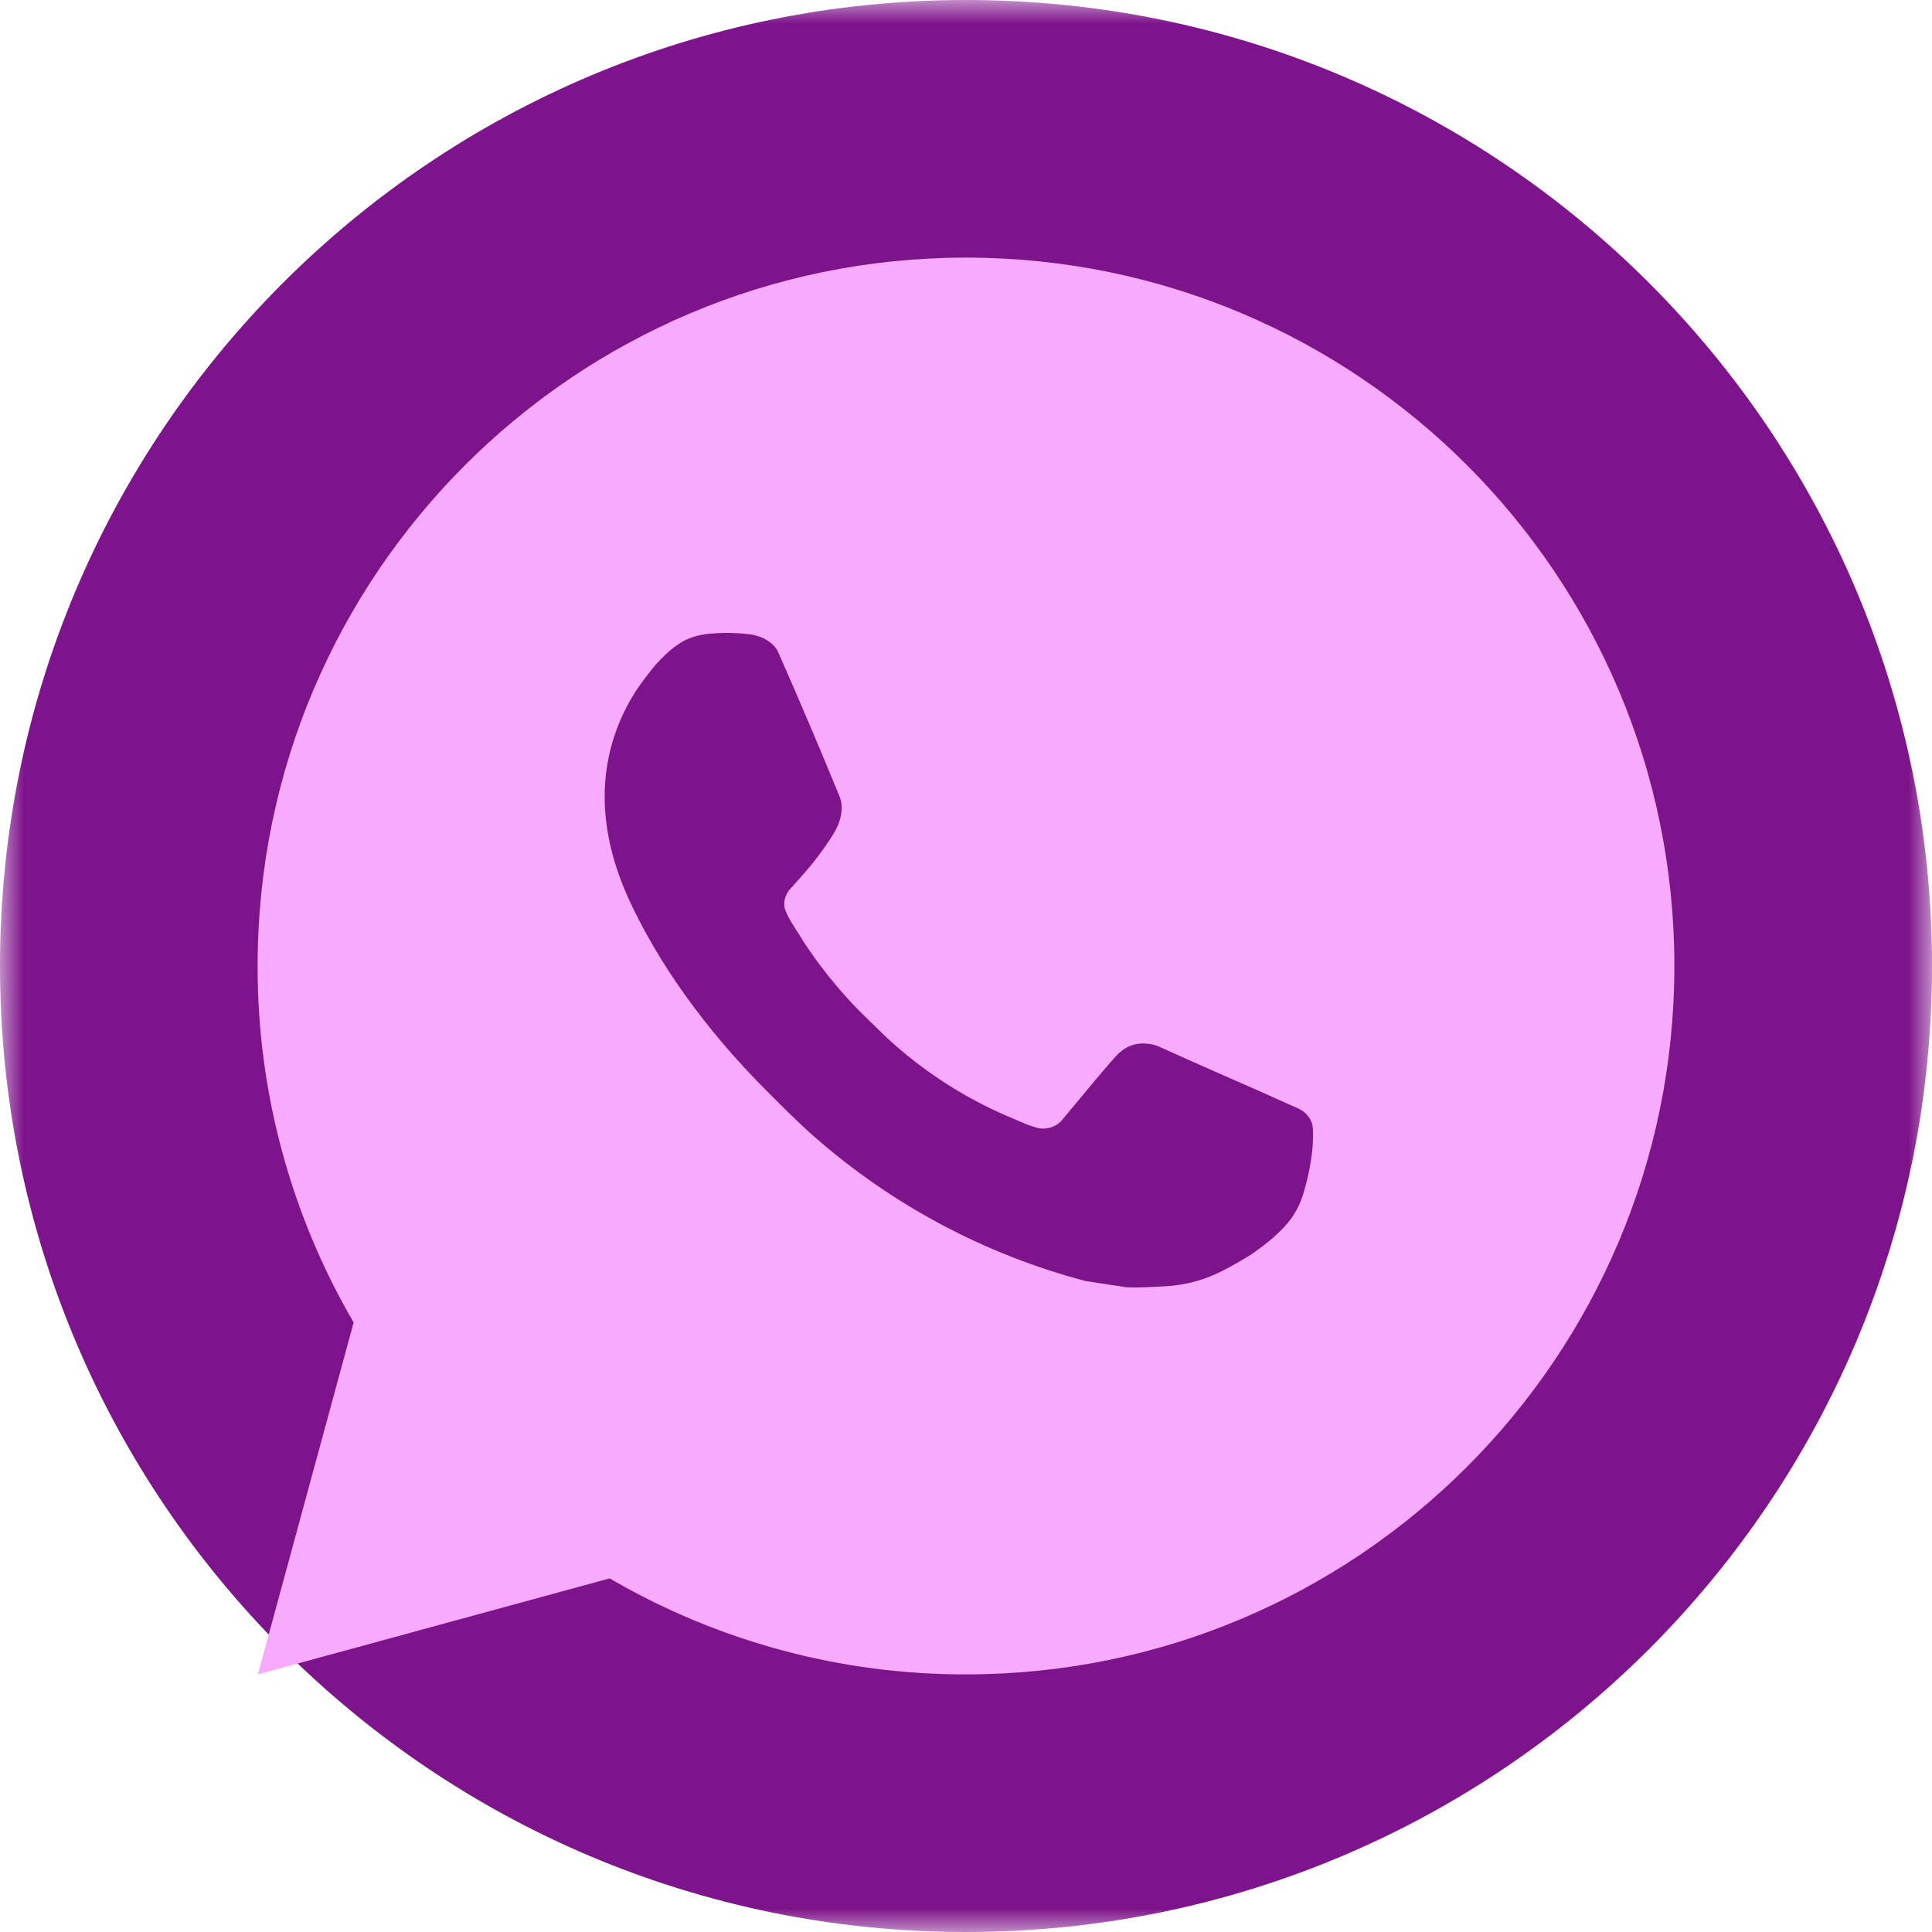 <svg width="41" height="41" viewBox="0 0 41 41" fill="none" xmlns="http://www.w3.org/2000/svg">
<g clip-path="url(#clip0_197_37)">
<mask id="mask0_197_37" style="mask-type:luminance" maskUnits="userSpaceOnUse" x="0" y="0" width="41" height="41">
<path d="M41 0H0V41H41V0Z" fill="white"/>
</mask>
<g mask="url(#mask0_197_37)">
<path d="M20.5 41C31.822 41 41 31.822 41 20.5C41 9.178 31.822 0 20.5 0C9.178 0 0 9.178 0 20.5C0 31.822 9.178 41 20.5 41Z" fill="#7E148B"/>
<path d="M20.5 5.467C28.803 5.467 35.533 12.197 35.533 20.5C35.533 28.803 28.803 35.533 20.5 35.533C17.843 35.538 15.233 34.835 12.938 33.496L5.473 35.533L7.505 28.065C6.166 25.769 5.462 23.158 5.467 20.5C5.467 12.197 12.197 5.467 20.5 5.467ZM15.377 13.434L15.076 13.447C14.882 13.46 14.692 13.511 14.517 13.597C14.354 13.689 14.205 13.805 14.075 13.94C13.895 14.11 13.792 14.257 13.682 14.4C13.127 15.123 12.827 16.01 12.832 16.922C12.835 17.659 13.027 18.376 13.328 19.046C13.943 20.402 14.954 21.838 16.289 23.169C16.611 23.489 16.927 23.811 17.267 24.11C18.925 25.57 20.902 26.623 23.039 27.186L23.893 27.316C24.171 27.331 24.449 27.31 24.729 27.297C25.167 27.274 25.594 27.155 25.981 26.949C26.178 26.848 26.37 26.737 26.557 26.619C26.557 26.619 26.621 26.576 26.745 26.483C26.948 26.333 27.073 26.226 27.241 26.05C27.367 25.92 27.473 25.769 27.557 25.596C27.674 25.351 27.791 24.884 27.839 24.494C27.875 24.197 27.865 24.035 27.86 23.934C27.854 23.773 27.721 23.606 27.575 23.535L26.7 23.143C26.7 23.143 25.392 22.573 24.592 22.209C24.508 22.173 24.419 22.152 24.328 22.148C24.225 22.137 24.121 22.148 24.023 22.181C23.925 22.214 23.835 22.268 23.759 22.339C23.752 22.336 23.651 22.421 22.564 23.738C22.502 23.822 22.416 23.886 22.317 23.92C22.219 23.955 22.112 23.96 22.011 23.934C21.913 23.908 21.817 23.874 21.724 23.834C21.537 23.756 21.473 23.726 21.345 23.672C20.482 23.296 19.683 22.787 18.977 22.164C18.788 21.999 18.612 21.819 18.431 21.644C17.84 21.078 17.325 20.437 16.898 19.738L16.809 19.595C16.747 19.499 16.695 19.395 16.656 19.287C16.599 19.066 16.748 18.889 16.748 18.889C16.748 18.889 17.113 18.489 17.283 18.272C17.448 18.062 17.588 17.857 17.678 17.711C17.856 17.426 17.911 17.133 17.818 16.906C17.397 15.877 16.962 14.855 16.513 13.837C16.425 13.636 16.162 13.492 15.922 13.463C15.841 13.453 15.76 13.445 15.679 13.439C15.477 13.427 15.275 13.429 15.073 13.445L15.377 13.434Z" fill="#F7AAFF"/>
</g>
</g>
<defs>
<clipPath id="clip0_197_37">
<rect width="41" height="41" fill="white"/>
</clipPath>
</defs>
</svg>

